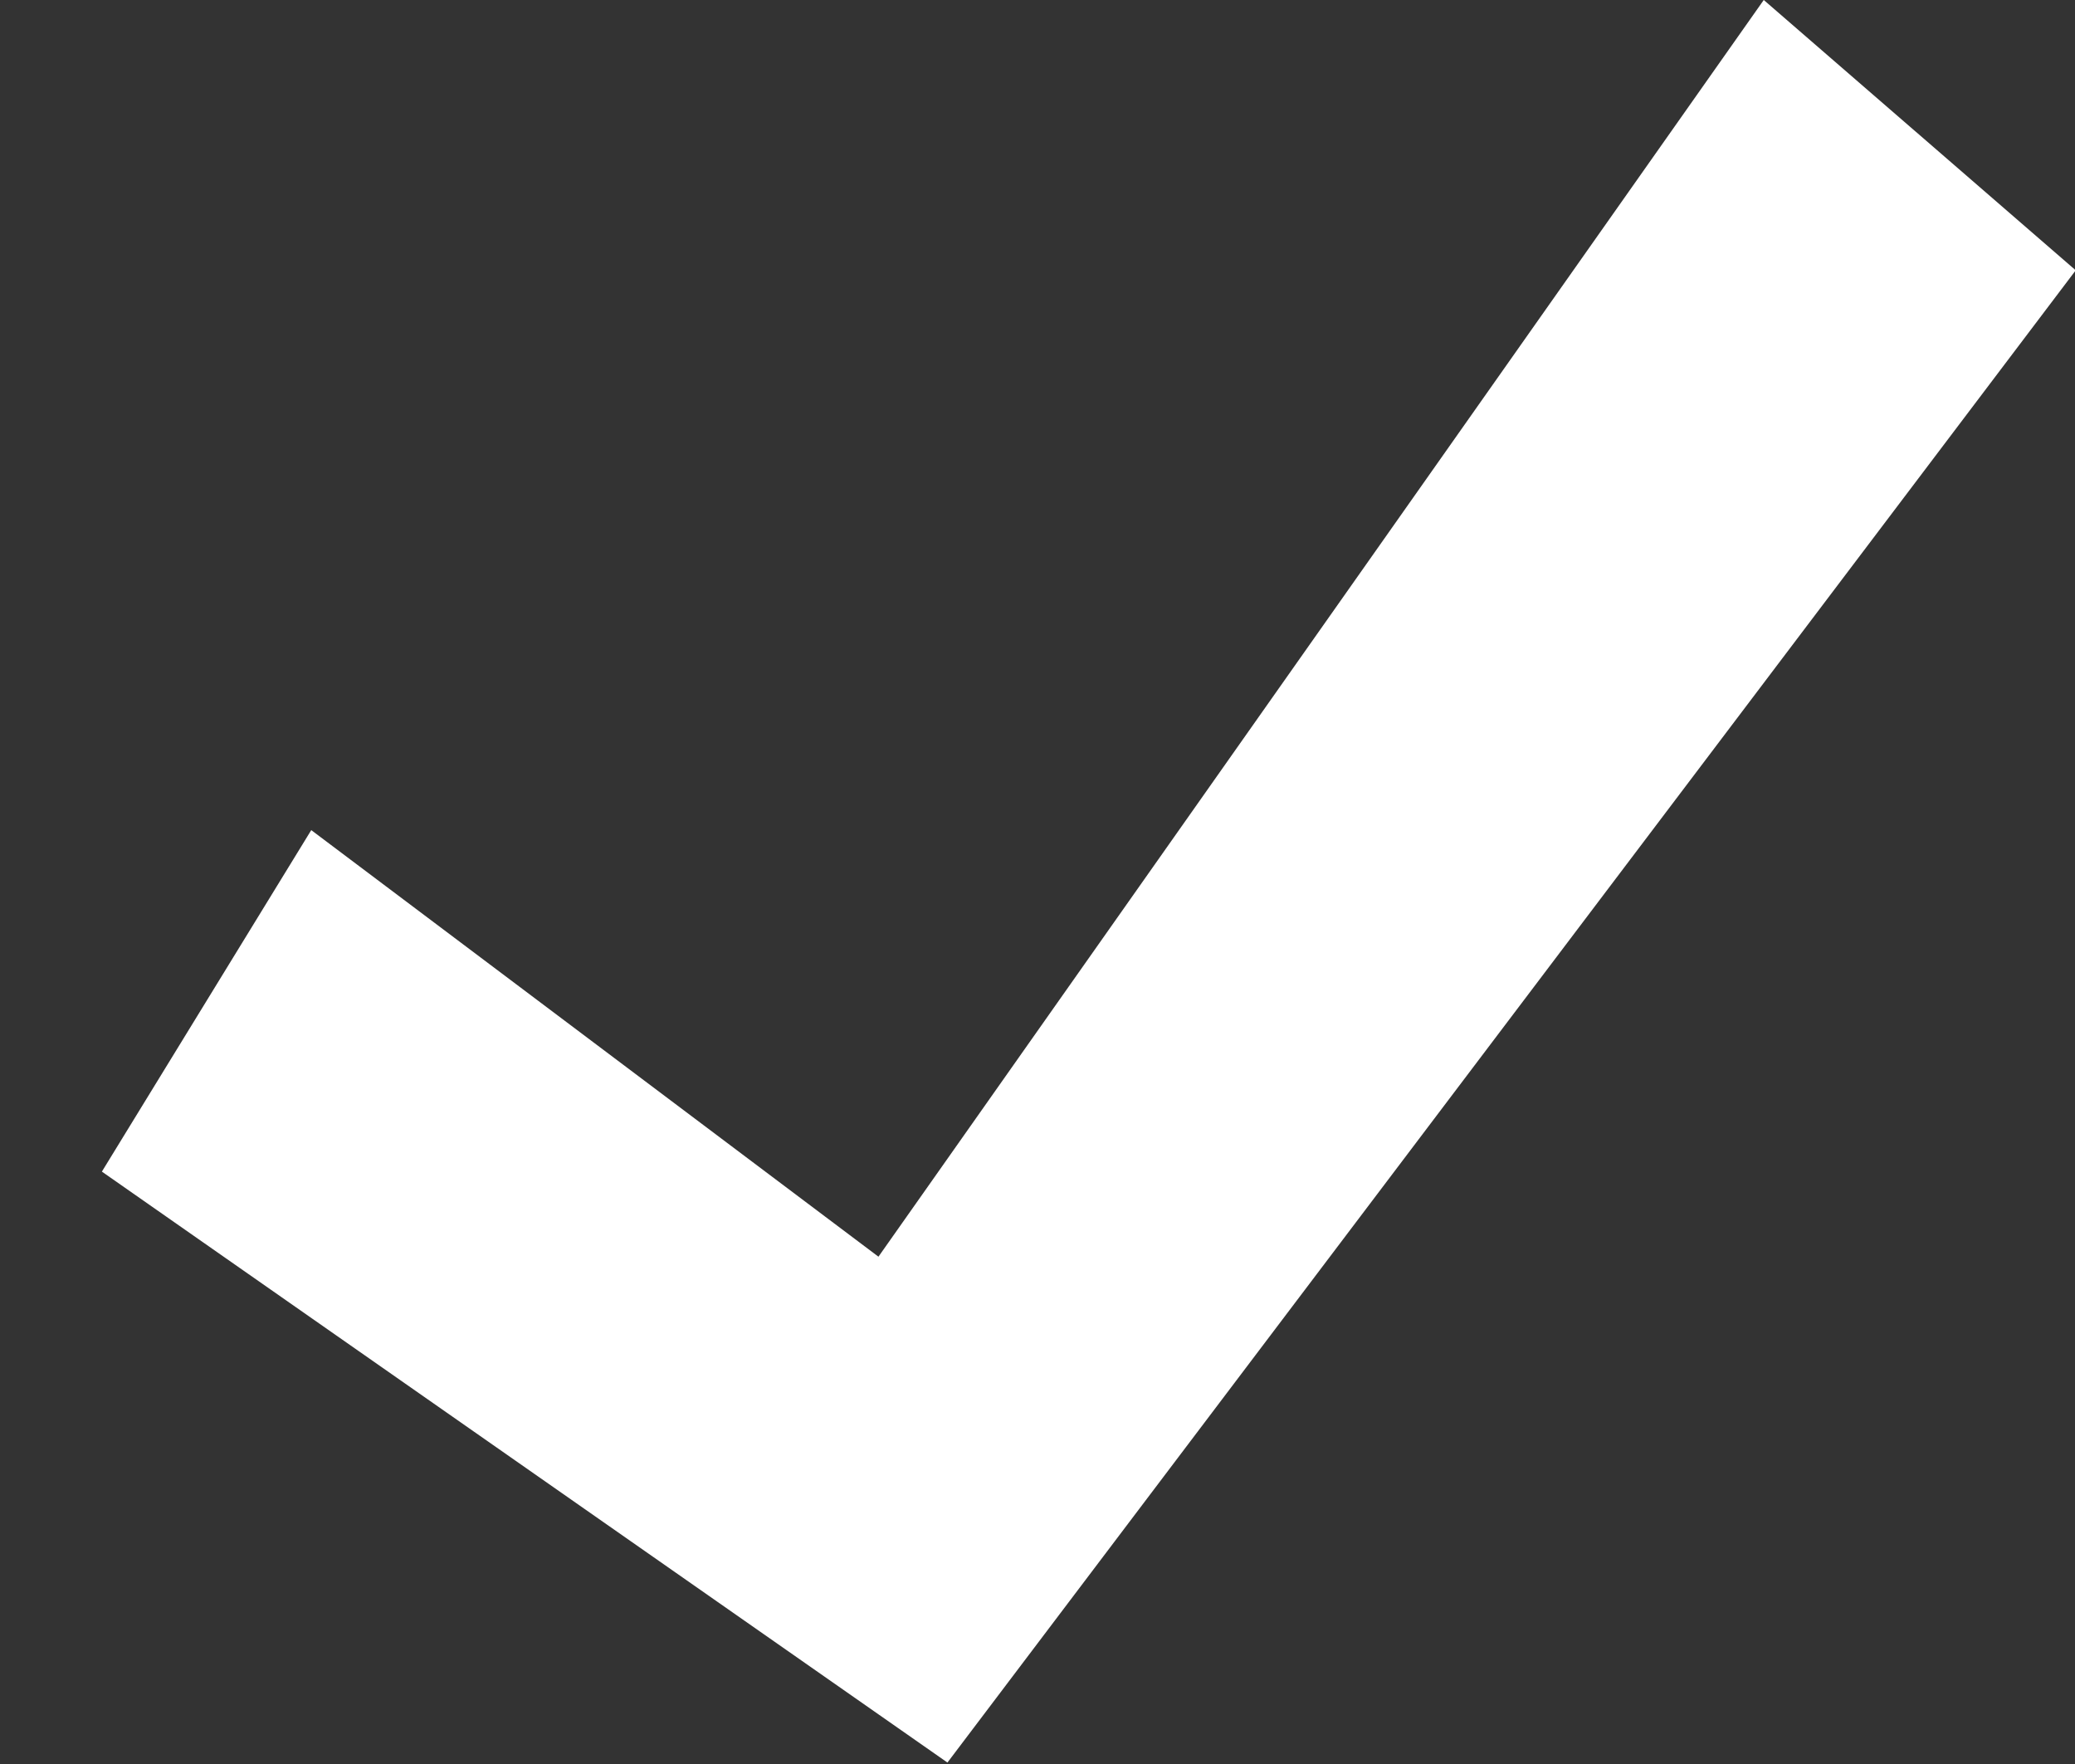 <svg xmlns="http://www.w3.org/2000/svg" width="20" height="17">
    <rect width="100%" height="100%" fill="#333333" stroke="none"/>
    <path fill="#FFF" fill-rule="evenodd" d="M.982 11.291l8.15 5.695L20.007 2.605 17 0 8.467 12.111 3 8 .982 11.291z"/>
</svg>
